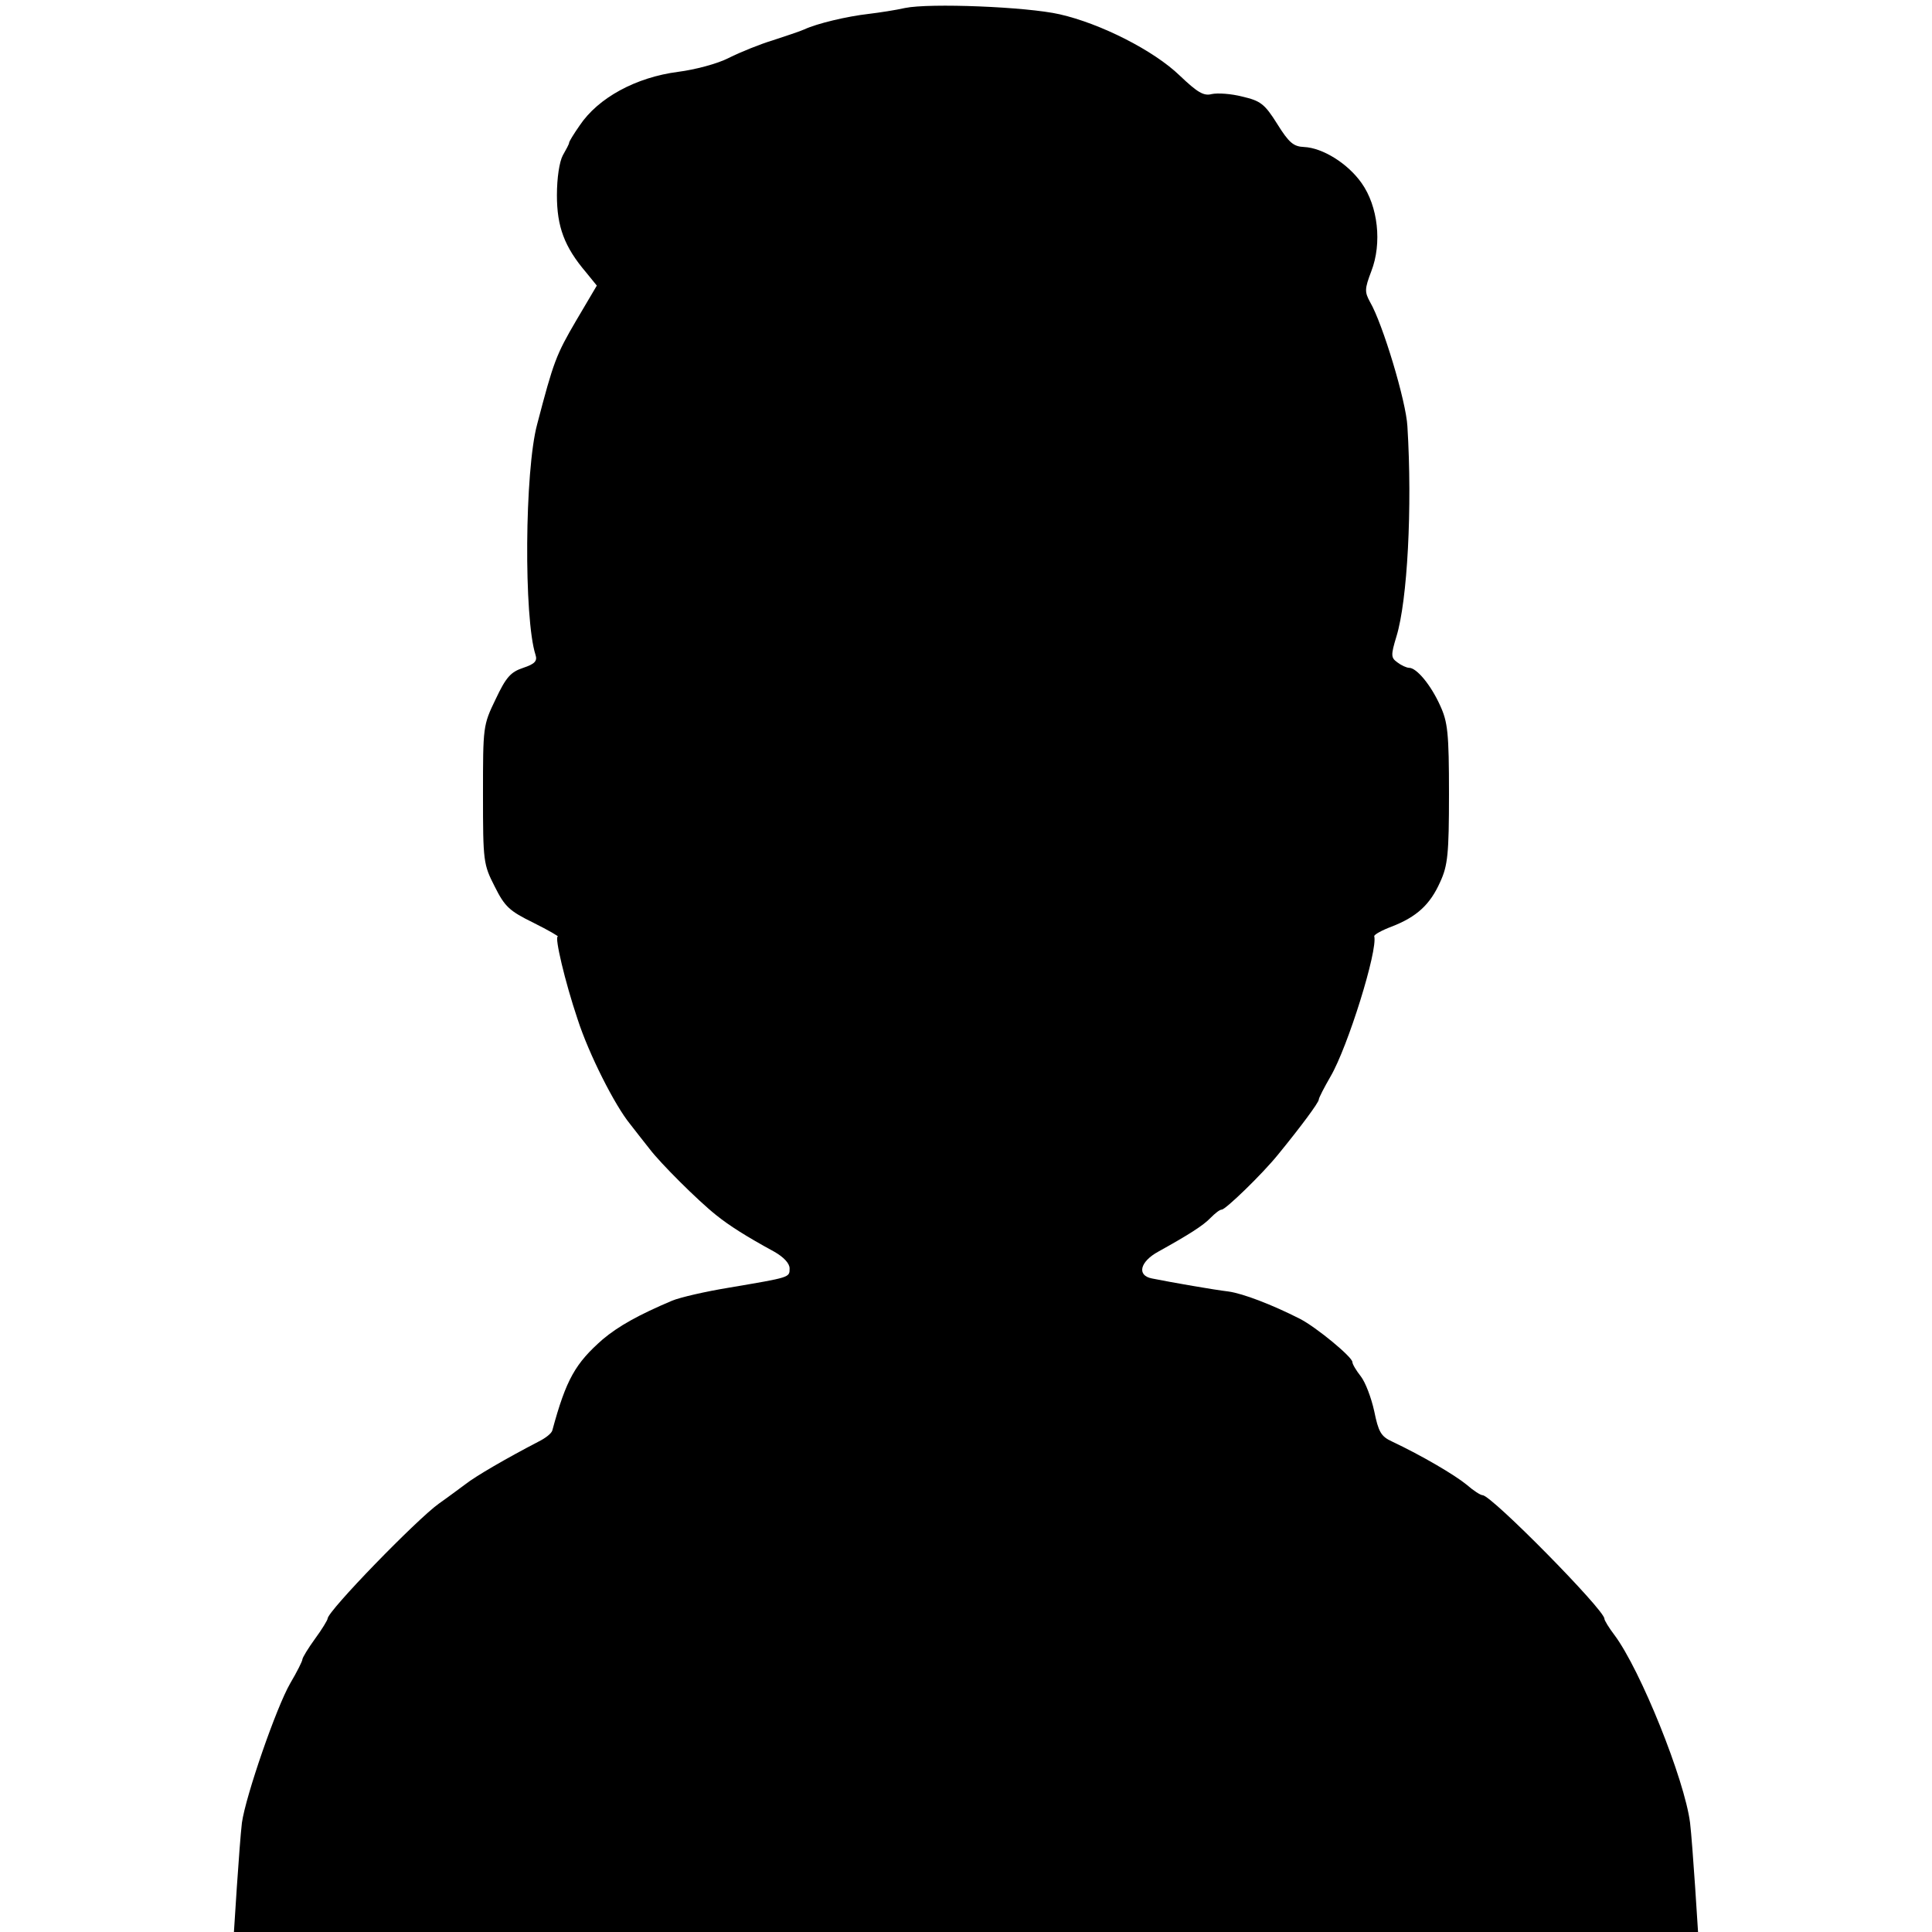 <?xml version="1.0" standalone="no"?>
<!DOCTYPE svg PUBLIC "-//W3C//DTD SVG 20010904//EN"
 "http://www.w3.org/TR/2001/REC-SVG-20010904/DTD/svg10.dtd">
<svg version="1.0" xmlns="http://www.w3.org/2000/svg"
 width="460pt" height="460pt" viewBox="0 0 460 460"
 preserveAspectRatio="xMidYMid meet">
<g transform="translate(0,460) scale(0.1,-0.1)"
fill="#000000" stroke="none">
<path d="M2155 4581 c-22 -5 -61 -11 -86 -14 -53 -6 -124 -23 -154 -37 -11 -5
-45 -16 -75 -26 -30 -9 -77 -28 -105 -42 -27 -14 -81 -28 -120 -33 -101 -13
-191 -62 -235 -128 -14 -20 -25 -38 -25 -41 0 -3 -7 -16 -15 -30 -8 -15 -14
-53 -14 -95 0 -75 18 -123 69 -183 l26 -32 -49 -83 c-48 -82 -54 -98 -93 -247
-30 -111 -32 -462 -4 -549 5 -15 -2 -22 -29 -31 -30 -10 -41 -22 -66 -75 -30
-62 -30 -65 -30 -227 0 -160 1 -166 28 -219 24 -48 35 -58 92 -86 36 -18 62
-33 58 -33 -8 0 17 -107 47 -196 27 -84 89 -206 125 -250 14 -18 35 -45 47
-60 25 -33 114 -122 158 -157 31 -25 72 -51 138 -87 23 -13 37 -28 37 -40 0
-22 2 -21 -145 -46 -55 -9 -116 -23 -135 -31 -78 -33 -127 -60 -165 -92 -65
-57 -87 -95 -120 -217 -2 -7 -16 -18 -32 -26 -77 -40 -151 -83 -175 -102 -15
-11 -43 -32 -63 -46 -52 -37 -265 -256 -265 -274 0 -3 -13 -25 -30 -48 -16
-22 -30 -45 -30 -49 0 -4 -13 -30 -29 -57 -33 -57 -106 -268 -115 -332 -3 -25
-8 -93 -12 -152 l-7 -108 1743 0 1743 0 -7 108 c-4 59 -9 127 -12 152 -13 103
-118 364 -180 447 -13 17 -24 35 -24 39 0 21 -269 294 -290 294 -5 0 -22 11
-38 25 -28 23 -106 69 -178 103 -26 12 -32 23 -42 72 -7 32 -21 69 -32 83 -11
14 -20 29 -20 34 0 12 -86 83 -125 103 -67 34 -135 60 -170 65 -34 4 -132 21
-182 31 -37 7 -29 40 15 64 72 40 107 62 125 81 10 10 21 19 26 19 9 0 96 84
134 131 54 66 97 124 97 131 0 4 13 29 28 55 41 70 113 301 104 334 0 4 18 14
42 23 59 23 91 52 115 106 18 39 21 66 21 210 0 145 -3 171 -21 210 -22 49
-56 90 -74 90 -6 0 -19 6 -28 13 -15 11 -16 16 -2 62 26 85 38 306 26 500 -3
59 -59 245 -89 296 -13 24 -13 31 3 73 26 67 16 155 -23 210 -33 47 -93 84
-137 86 -25 1 -36 10 -64 55 -30 48 -40 55 -83 65 -27 7 -59 9 -73 6 -19 -5
-34 4 -76 44 -62 60 -189 124 -286 146 -79 18 -310 27 -368 15z"/>
</g>
</svg>
